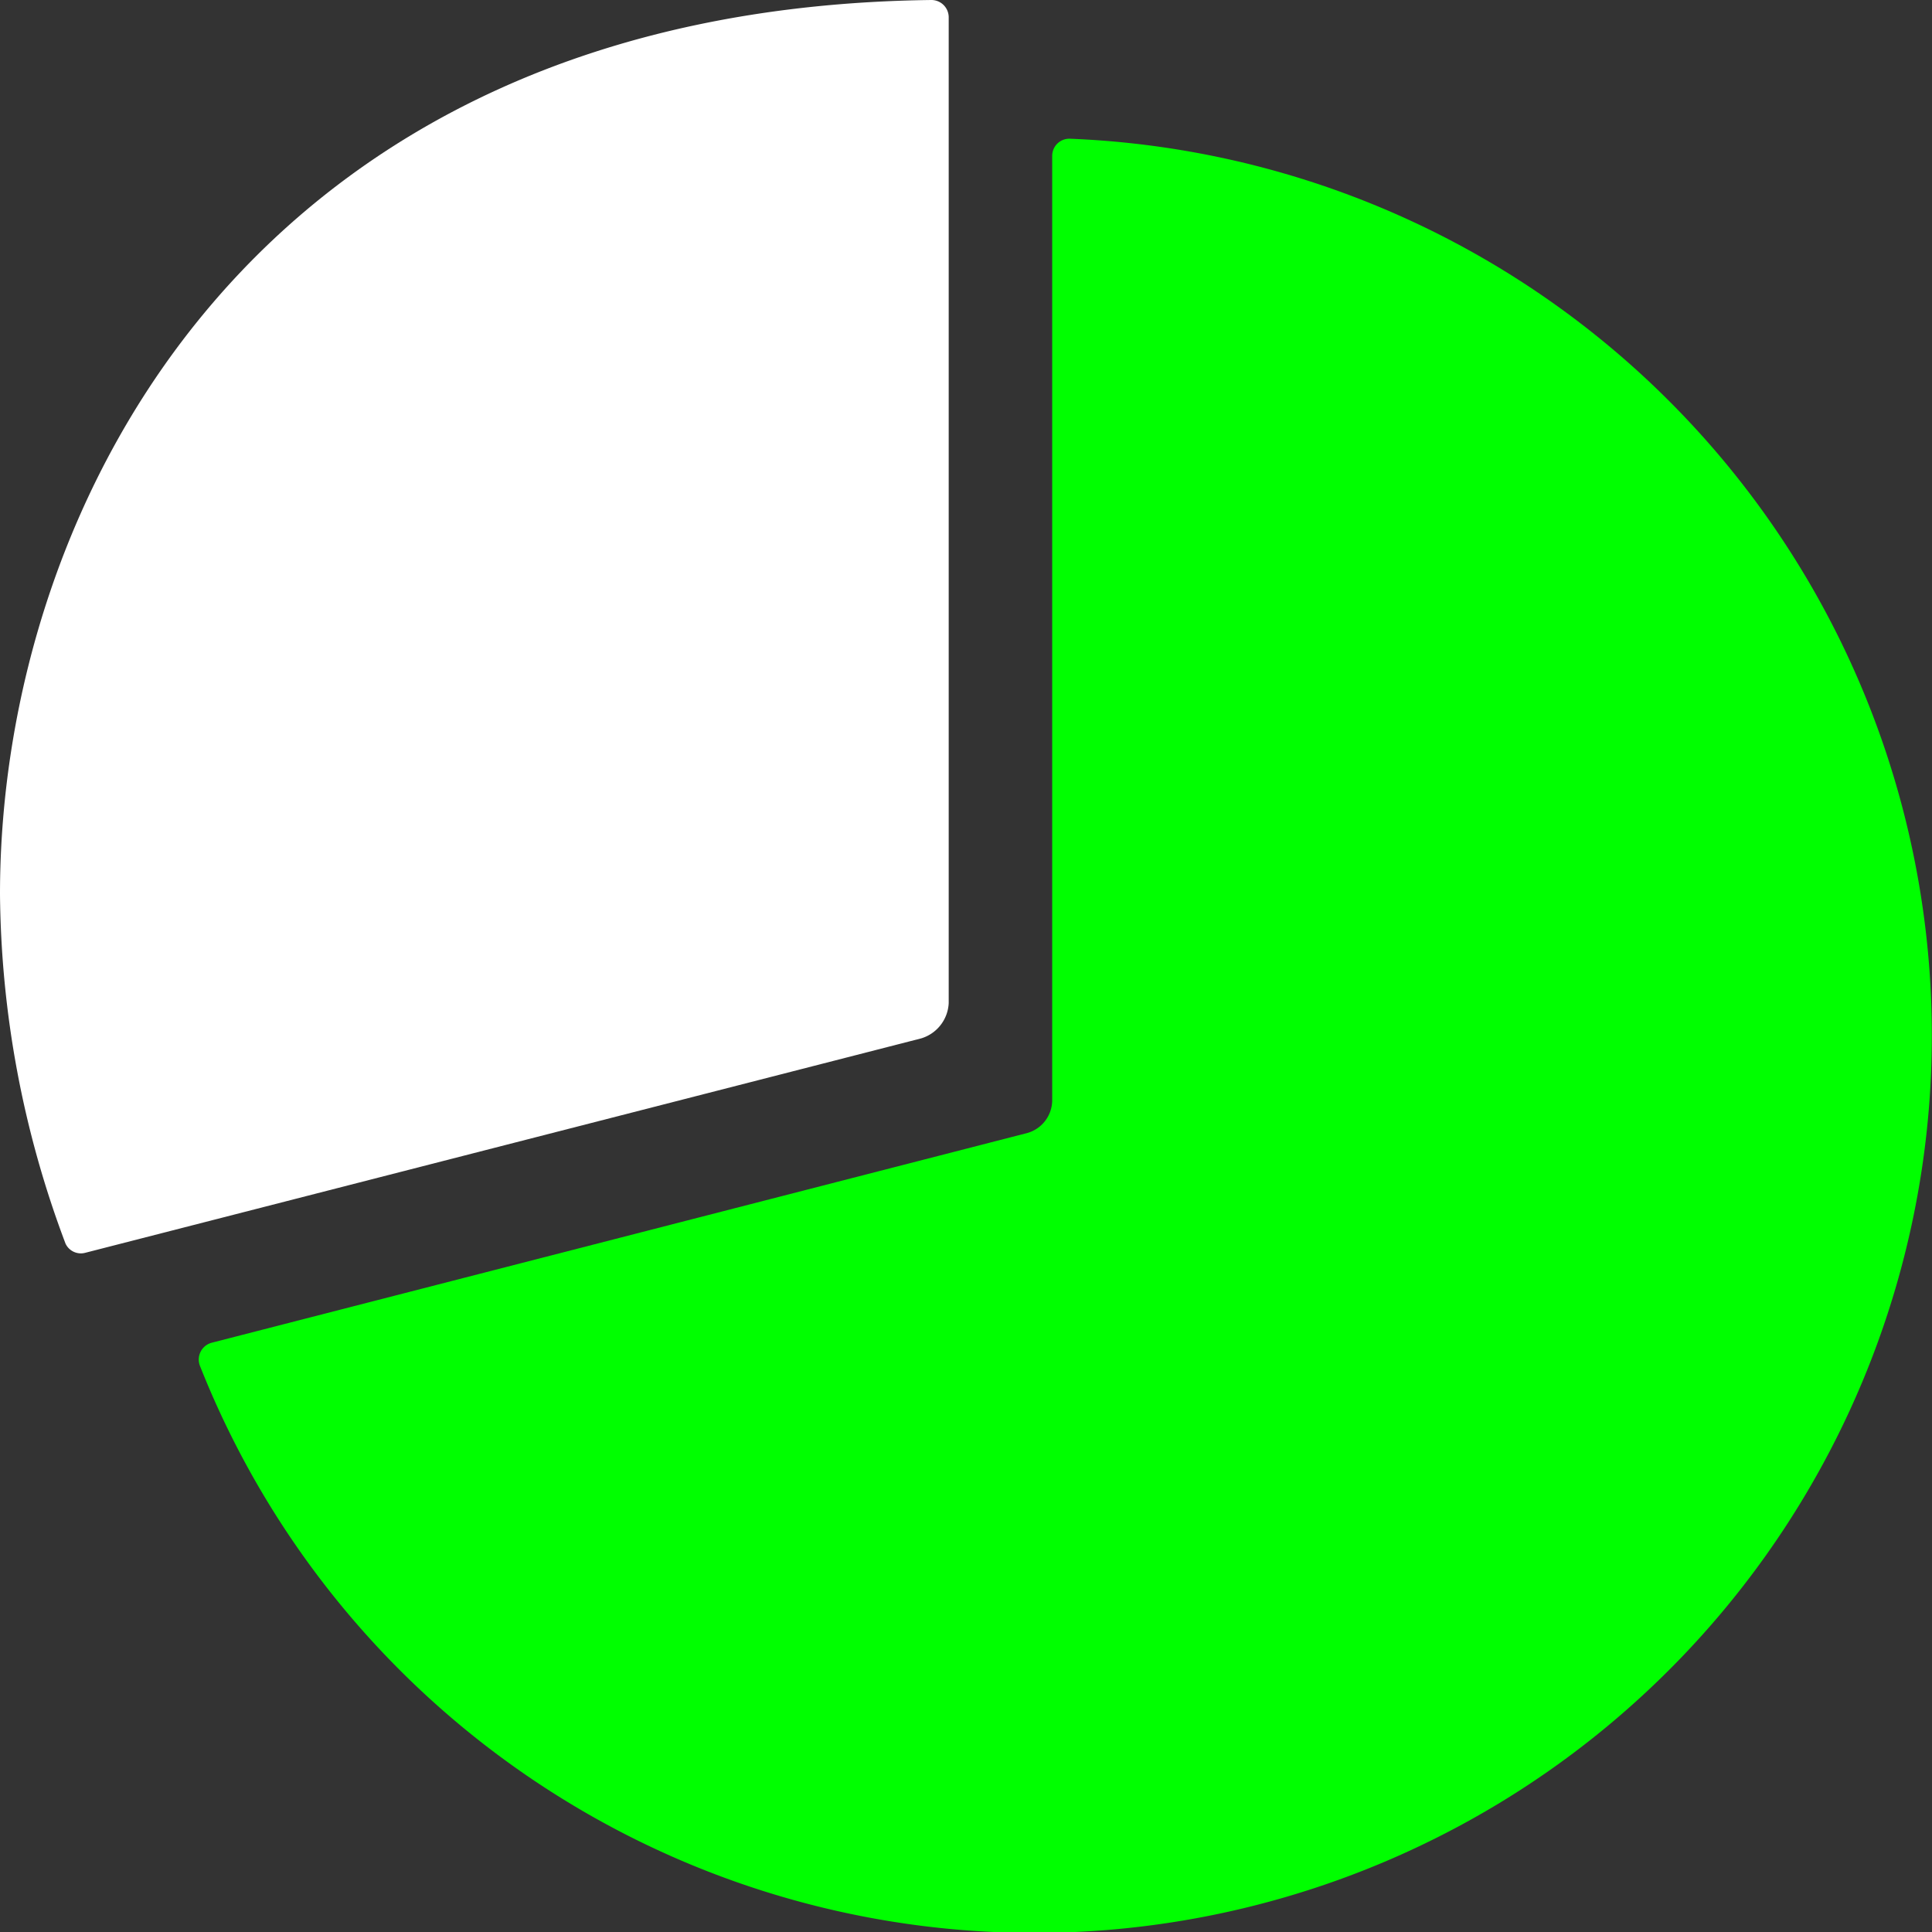 <svg xmlns="http://www.w3.org/2000/svg" width="21" height="21" viewBox="0 0 21 21">
  <rect x="0" y="0" width="21" height="21" fill="#333333" stroke="none"/>
  <g id="Icon_ionic-ios-pie" data-name="Icon ionic-ios-pie" transform="translate(-2.25 -2.25)">
    <path id="Path_428" data-name="Path 428" d="M14.768,4.7V14.962a.372.372,0,0,1-.281.361L5.632,17.6a.189.189,0,0,0-.127.253,9.755,9.755,0,1,0,9.459-13.34A.186.186,0,0,0,14.768,4.7Z" transform="translate(-1.081 -0.755)" fill="lime"/>
    <path id="Path_429" data-name="Path 429" d="M2.25,11.967a11,11,0,0,0,.712,3.8.184.184,0,0,0,.216.1l9.084-2.33a.421.421,0,0,0,.3-.384V2.437a.188.188,0,0,0-.187-.187C5.016,2.339,2.25,7.734,2.25,11.967Z" fill="#fff"/>
  </g>
</svg>
